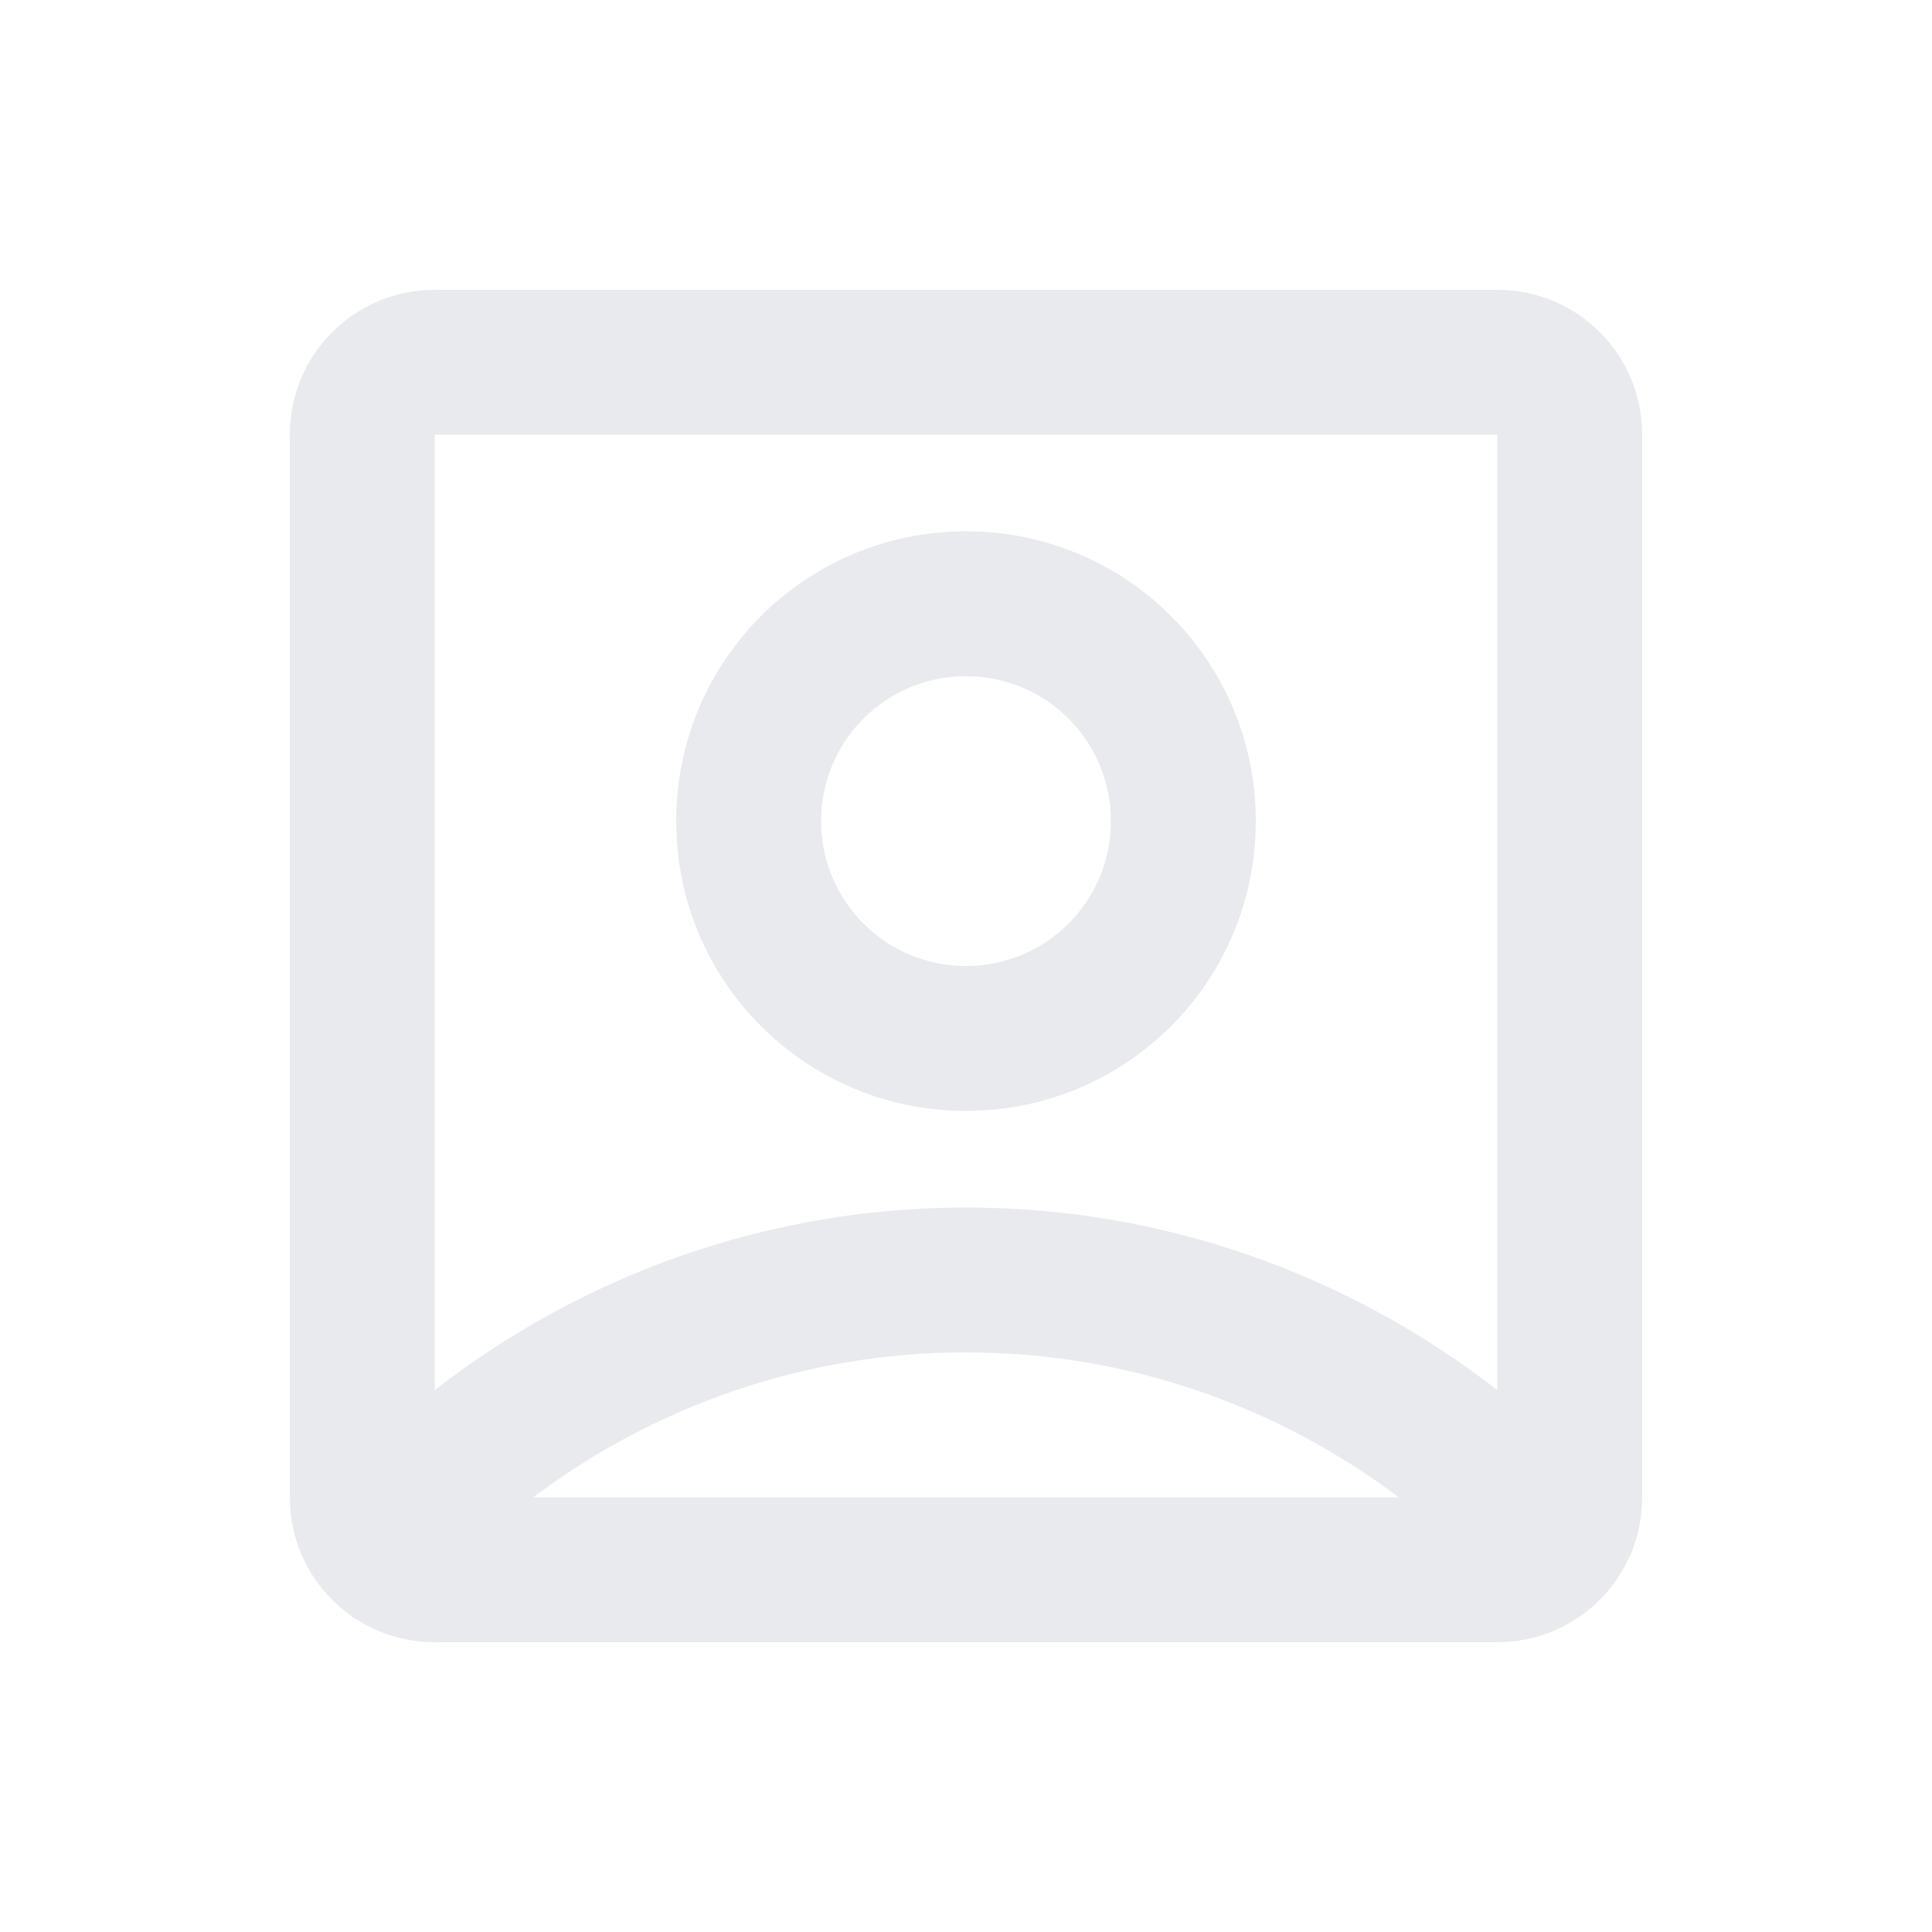 <svg xmlns="http://www.w3.org/2000/svg" enable-background="new 0 0 20 20" height="20px" viewBox="0 0 20 20" width="20px" fill="#e8eaed"><g><rect fill="none" height="20" width="20" x="0"/></g><g><g><path d="M15.5,3h-11C3.67,3,3,3.67,3,4.5v11C3,16.33,3.67,17,4.5,17h11c0.83,0,1.5-0.67,1.5-1.5v-11C17,3.67,16.33,3,15.5,3z M5.52,15.5C6.77,14.56,8.32,14,10,14s3.23,0.56,4.48,1.5H5.52z M15.5,14.39c-1.52-1.18-3.43-1.89-5.5-1.89s-3.98,0.71-5.5,1.89 V4.5h11V14.39z"/><path d="M10,11.5c1.66,0,3-1.34,3-3s-1.34-3-3-3s-3,1.34-3,3S8.34,11.5,10,11.5z M10,7c0.83,0,1.5,0.67,1.5,1.5S10.83,10,10,10 S8.5,9.33,8.5,8.5S9.17,7,10,7z"/></g></g></svg>